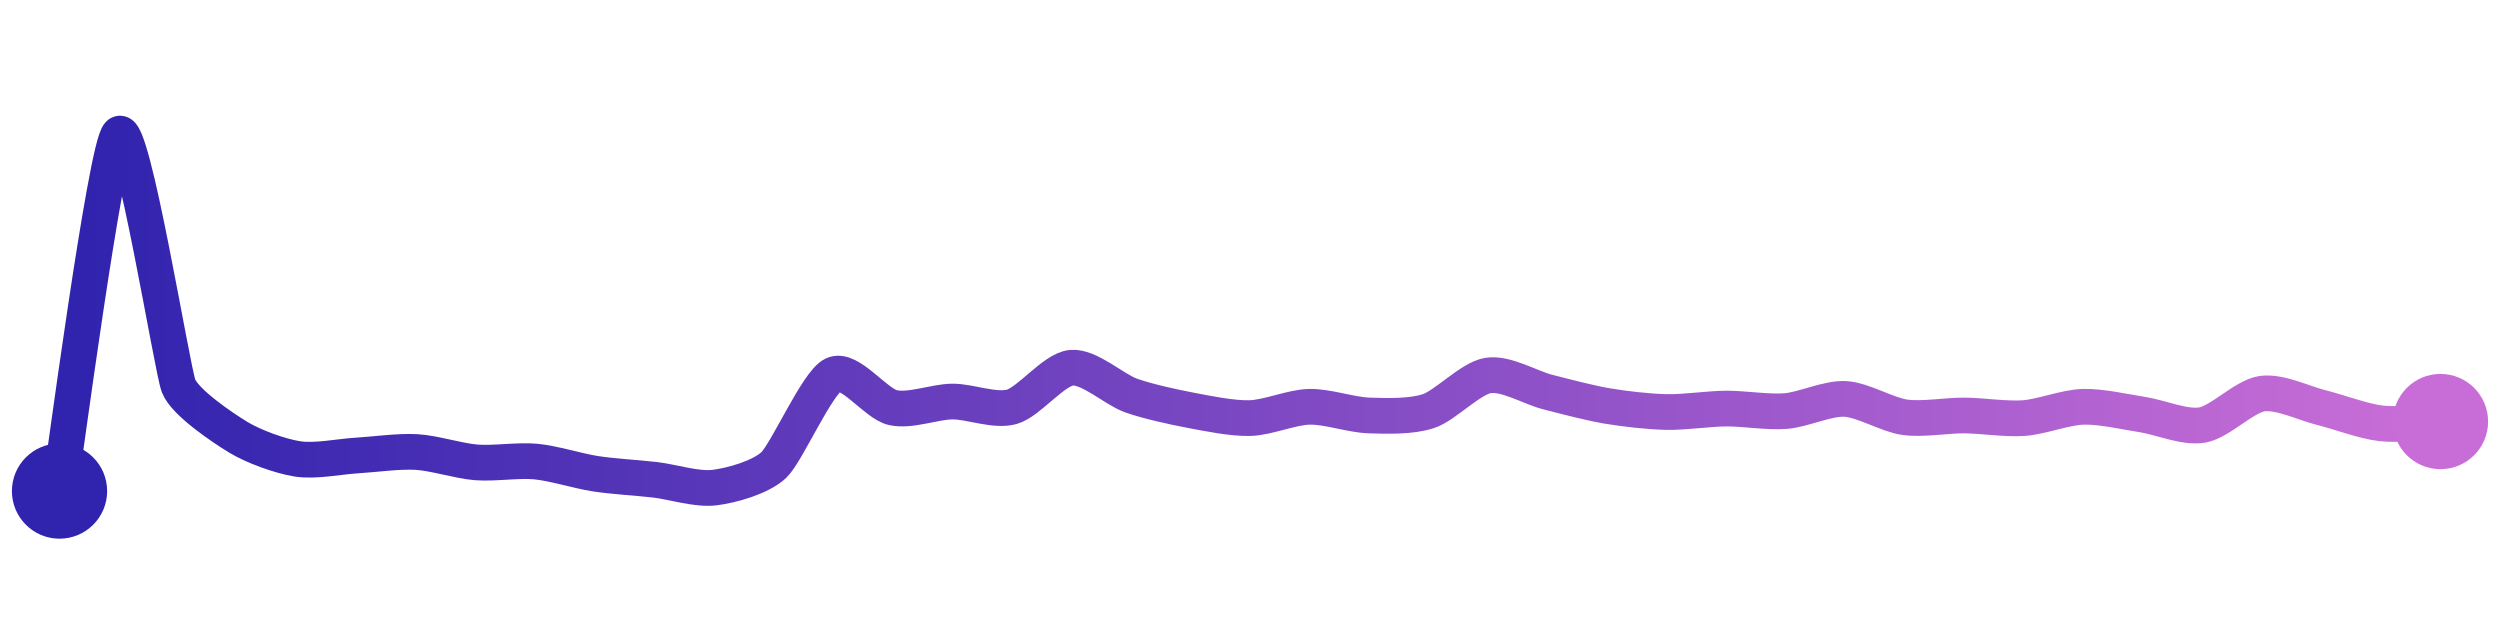 <svg width="200" height="50" viewBox="0 0 210 50" xmlns="http://www.w3.org/2000/svg">
    <defs>
        <linearGradient x1="0%" y1="0%" x2="100%" y2="0%" id="a">
            <stop stop-color="#3023AE" offset="0%"/>
            <stop stop-color="#C86DD7" offset="100%"/>
        </linearGradient>
    </defs>
    <path stroke="url(#a)"
          stroke-width="3"
          stroke-linejoin="round"
          stroke-linecap="round"
          d="M5 40 C 5.25 38.52, 8.88 10.99, 10 10 S 14.45 29.77, 15 31.17 S 18.72 34.69, 20 35.47 S 23.52 37.07, 25 37.3 S 28.5 37.1, 30 37.01 S 33.5 36.63, 35 36.72 S 38.5 37.47, 40 37.59 S 43.51 37.38, 45 37.52 S 48.52 38.31, 50 38.54 S 53.51 38.88, 55 39.05 S 58.51 39.89, 60 39.71 S 63.91 38.84, 65 37.81 S 68.65 30.87, 70 30.22 S 73.54 32.66, 75 32.99 S 78.5 32.49, 80 32.48 S 83.56 33.33, 85 32.92 S 88.51 29.78, 90 29.64 S 93.59 31.47, 95 31.97 S 98.53 32.93, 100 33.21 S 103.5 33.91, 105 33.87 S 108.5 32.95, 110 32.92 S 113.5 33.6, 115 33.65 S 118.58 33.76, 120 33.28 S 123.52 30.53, 125 30.29 S 128.55 31.31, 130 31.68 S 133.52 32.6, 135 32.85 S 138.5 33.33, 140 33.36 S 143.5 33.08, 145 33.07 S 148.5 33.4, 150 33.28 S 153.5 32.18, 155 32.26 S 158.51 33.59, 160 33.8 S 163.5 33.64, 165 33.65 S 168.5 33.98, 170 33.87 S 173.5 32.96, 175 32.92 S 178.52 33.35, 180 33.58 S 183.52 34.71, 185 34.45 S 188.52 32.04, 190 31.82 S 193.54 32.63, 195 32.99 S 198.51 34.14, 200 34.31 S 203.5 34.2, 205 34.16"
          fill="none"/>
    <circle r="4" cx="5" cy="40" fill="#3023AE"/>
    <circle r="4" cx="205" cy="34.16" fill="#C86DD7"/>      
</svg>